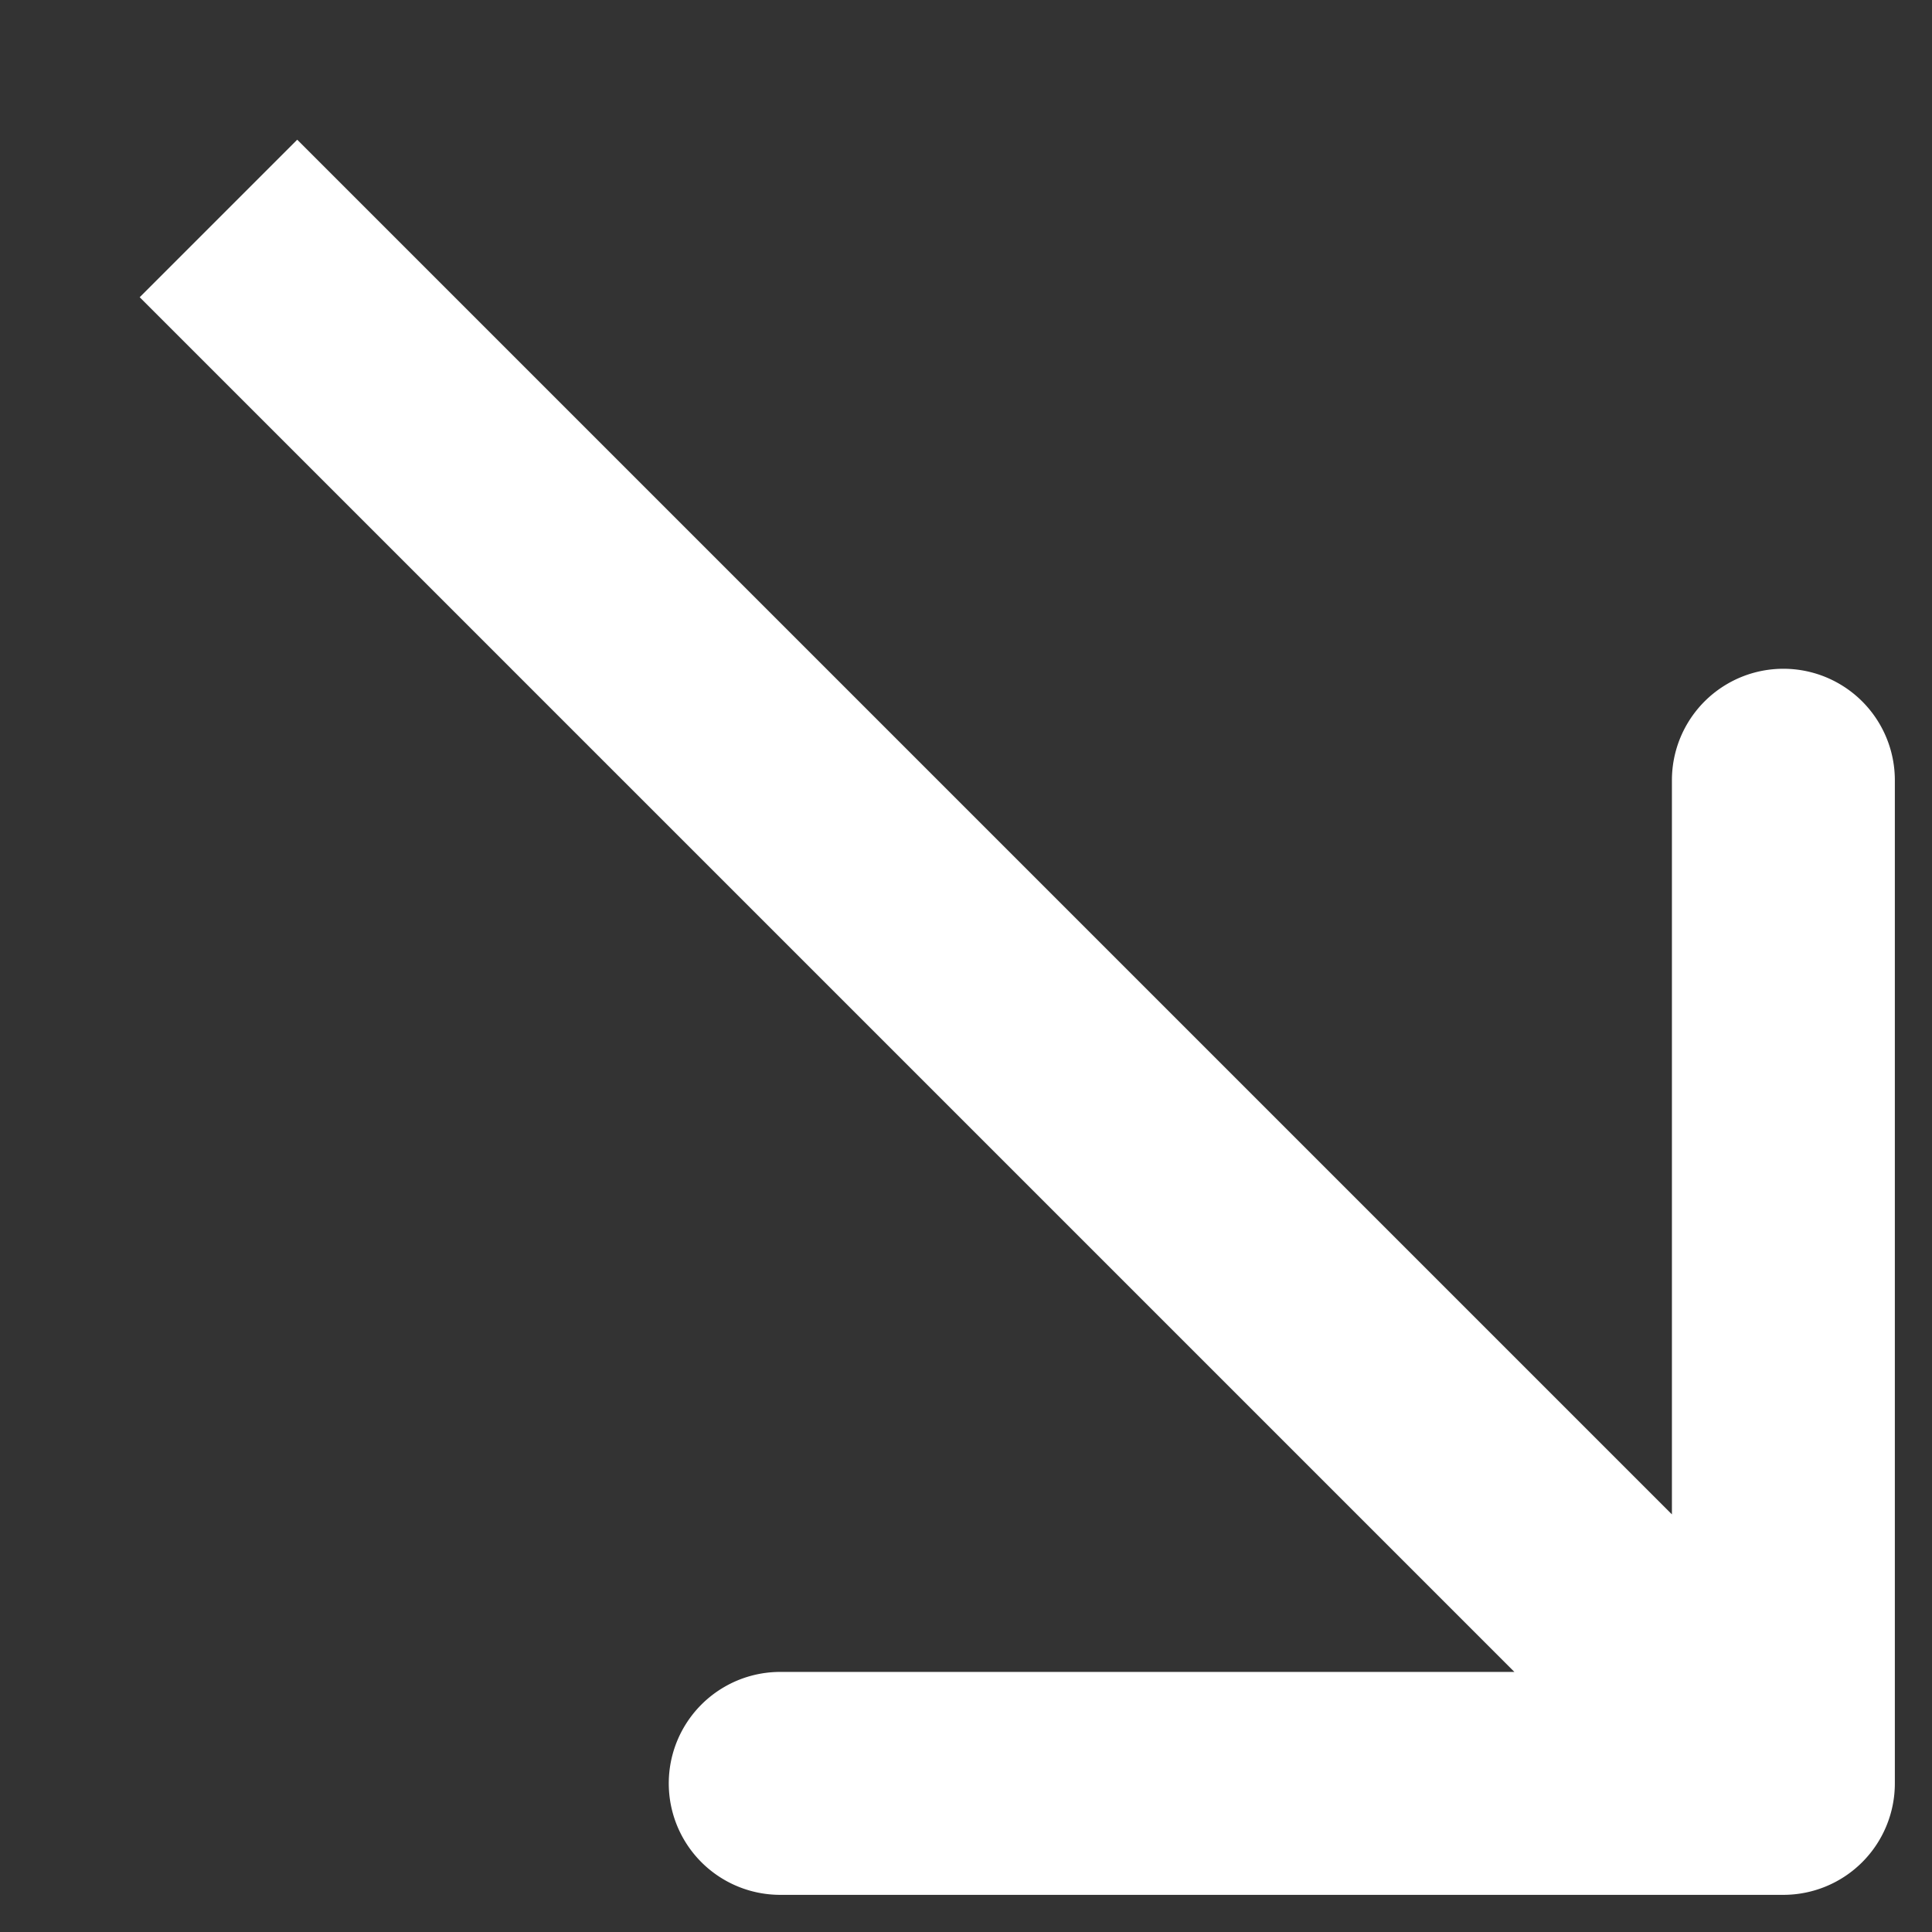 <svg width="13" height="13" fill="none" xmlns="http://www.w3.org/2000/svg"><rect width="100%" height="100%" fill="#333333" stroke="none"/><path d="M2.53 1.47 2 .94.94 2l.53.53 1.06-1.06ZM12 12.75a.75.75 0 0 0 .75-.75V5.25a.75.75 0 0 0-1.5 0v6h-6a.75.75 0 0 0 0 1.5H12ZM1.47 2.53l10 10 1.06-1.06-10-10-1.06 1.06Z" fill="#fff"/></svg>